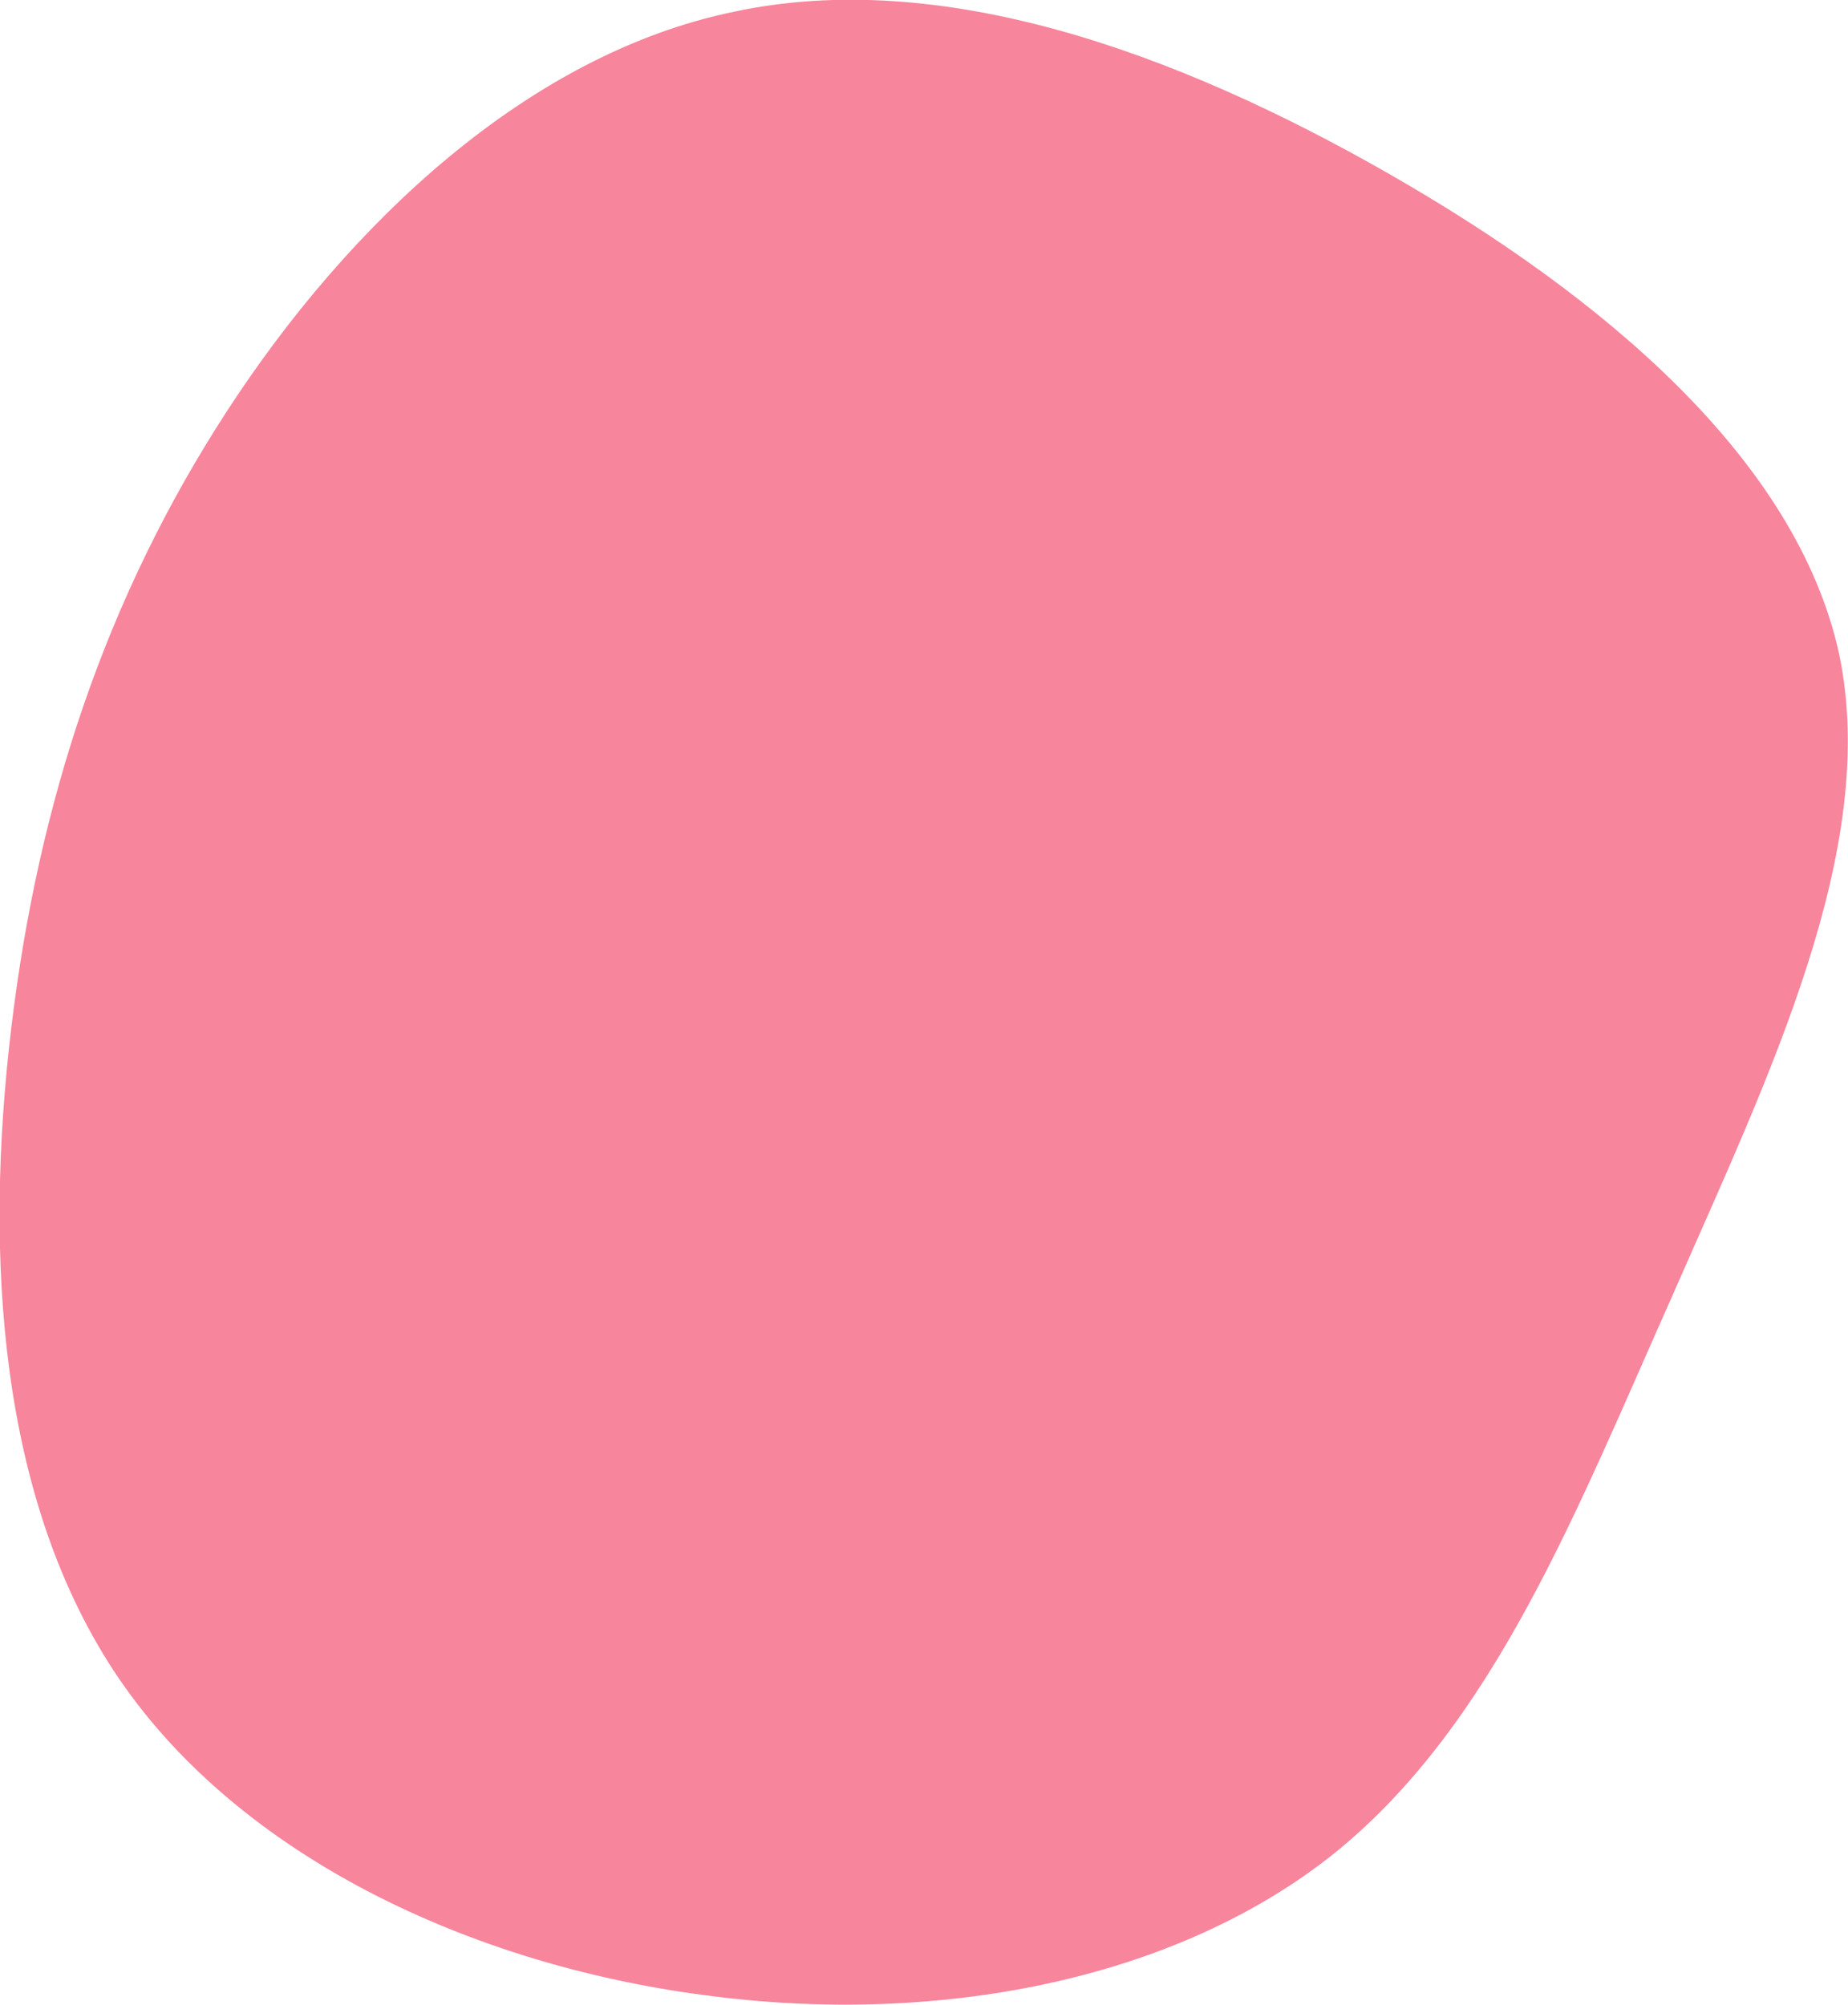 <svg width="32.989" height="35.785" viewBox="0 0 32.989 35.785" fill="none" xmlns="http://www.w3.org/2000/svg" xmlns:xlink="http://www.w3.org/1999/xlink">
	<desc>
			Created with Pixso.
	</desc>
	<defs/>
	<path id="Vector" d="M4.05 7.34C6.22 4 9.42 0.97 13.1 0.21C16.78 -0.58 20.96 0.91 24.79 3.1C28.62 5.29 32.07 8.2 32.83 11.67C33.56 15.14 31.58 19.19 29.87 23.09C28.13 26.99 26.68 30.76 23.83 33.07C20.99 35.35 16.73 36.17 12.57 35.61C8.38 35.06 4.29 33.13 2.13 29.97C-0.04 26.79 -0.28 22.38 0.2 18.36C0.68 14.33 1.88 10.68 4.05 7.34Z" fill="#F7859C" fill-opacity="1" fill-rule="nonzero"/>
</svg>

